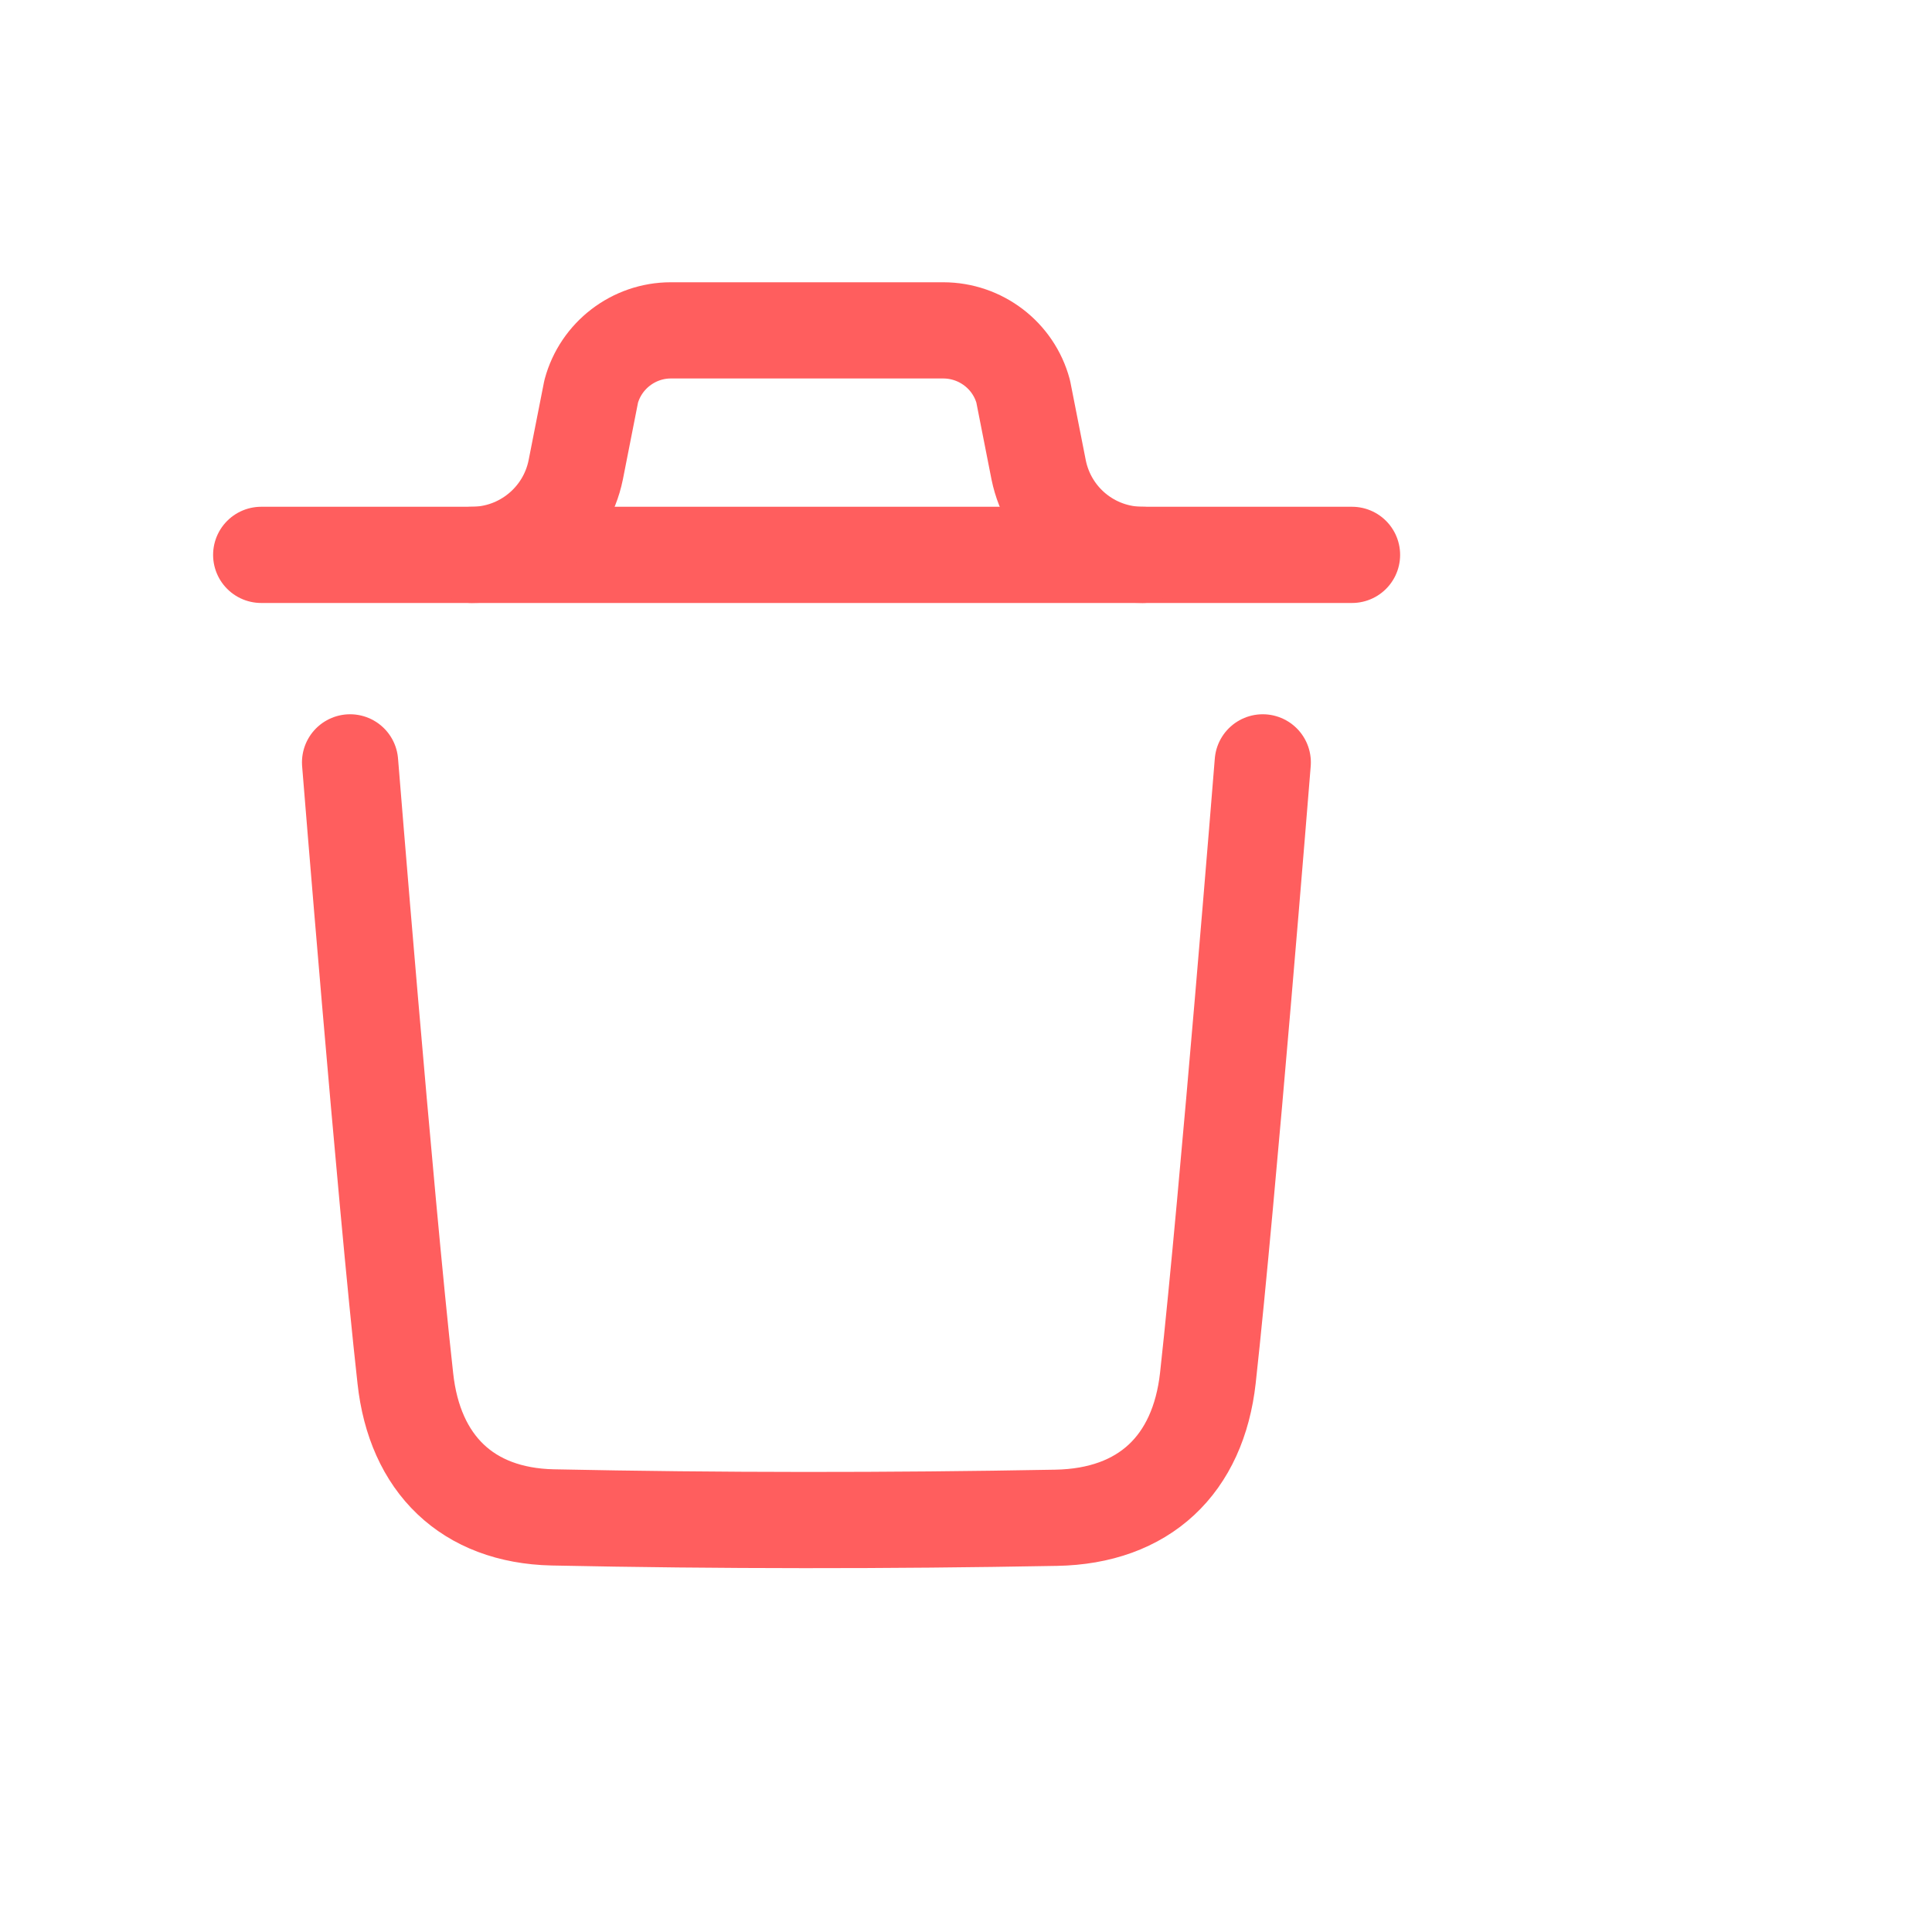 <svg width="5" height="5" viewBox="0 0 5 5" fill="none" xmlns="http://www.w3.org/2000/svg">
<g clip-path="url(#clip0_100_13457)">
<path d="M3.268 1.973C3.268 1.973 3.178 3.094 3.126 3.566C3.101 3.791 2.961 3.924 2.733 3.928C2.299 3.936 1.864 3.936 1.43 3.927C1.21 3.922 1.073 3.789 1.049 3.567C0.996 3.091 0.906 1.973 0.906 1.973" stroke="#FF5E5E" stroke-width="0.249" stroke-linecap="round" stroke-linejoin="round"/>
<path d="M3.499 1.436H0.676" stroke="#FF5E5E" stroke-width="0.249" stroke-linecap="round" stroke-linejoin="round"/>
<path d="M2.957 1.436C2.826 1.436 2.714 1.344 2.688 1.216L2.648 1.013C2.623 0.92 2.538 0.855 2.441 0.855H1.736C1.64 0.855 1.555 0.92 1.53 1.013L1.49 1.216C1.464 1.344 1.351 1.436 1.221 1.436" stroke="#FF5E5E" stroke-width="0.249" stroke-linecap="round" stroke-linejoin="round"/>
</g>
<defs>
<clipPath id="clip0_100_13457">
<rect width="3.993" height="3.993" fill="white" transform="translate(0.053 0.398)"/>
</clipPath>
</defs>
</svg>
